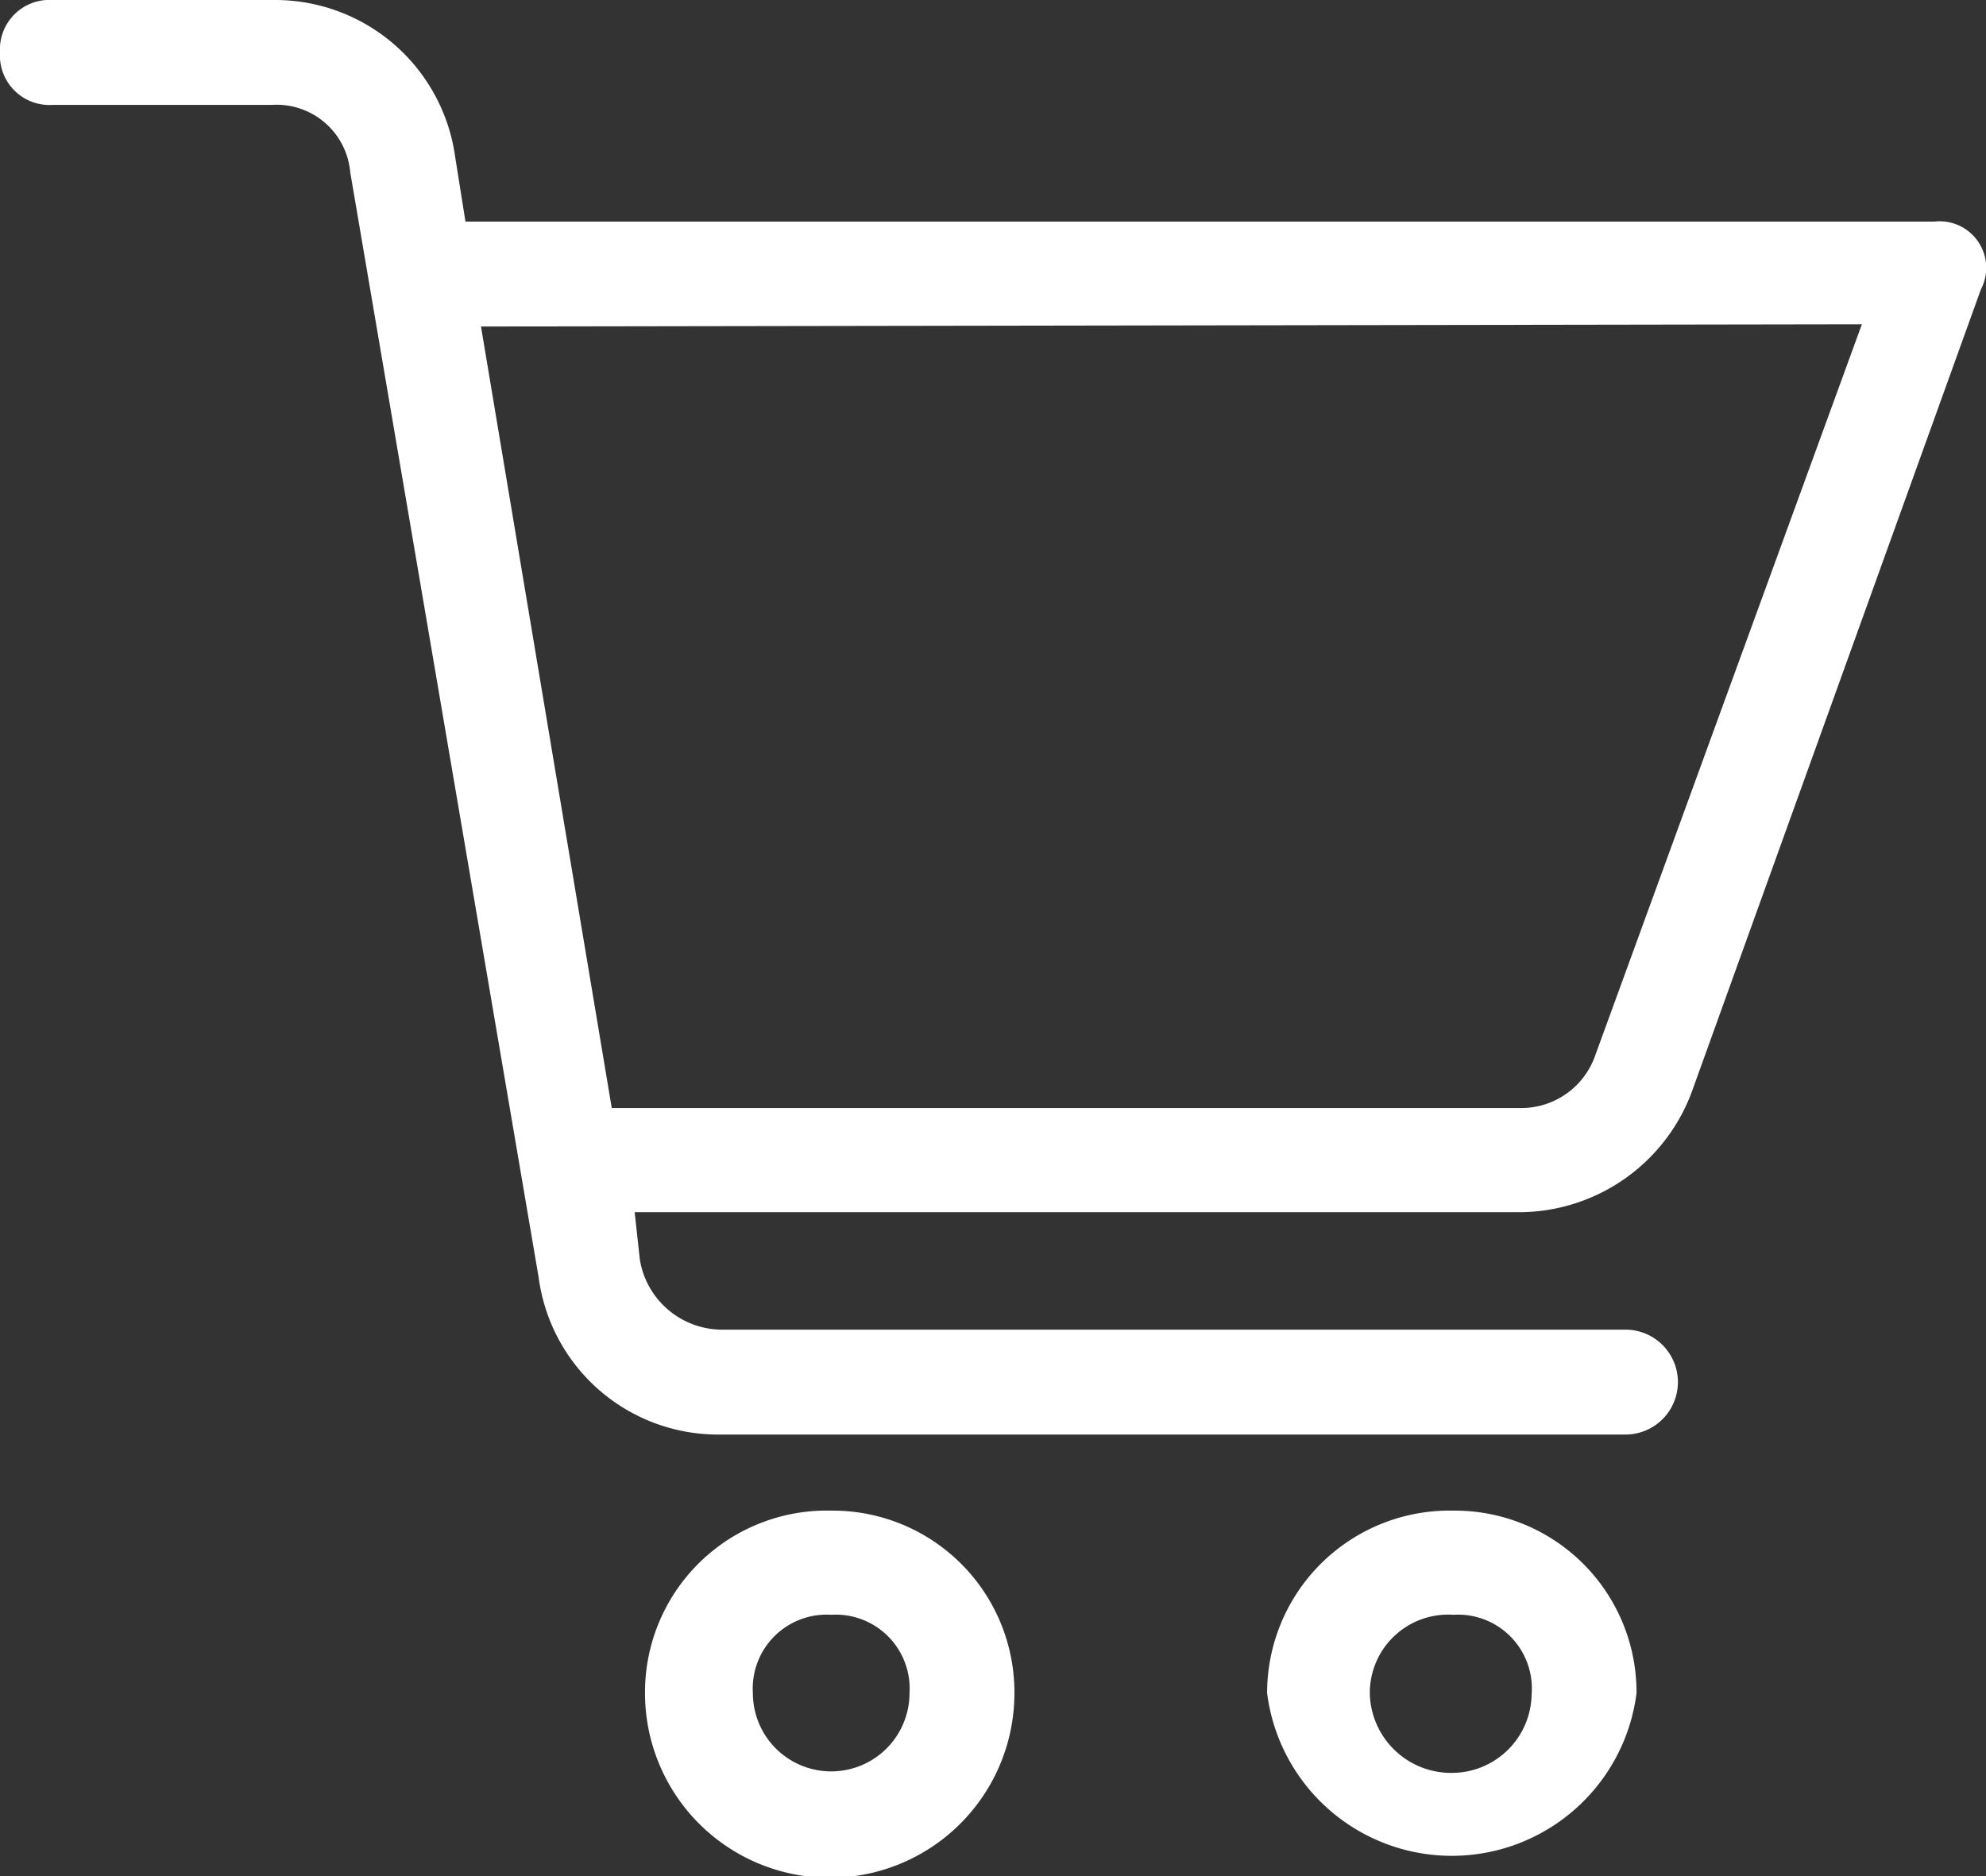 <svg xmlns="http://www.w3.org/2000/svg" viewBox="0 0 26.88 25.4"><rect x="0" y="0" width="26.88" height="25.4" fill="#333333" stroke="none"/><defs><style>.a{fill:#fff;}</style></defs><path class="a" d="M.71,1.42A.67.67,0,0,1,0,.71.67.67,0,0,1,.71,0h3A2.46,2.46,0,0,1,6.16,2.12L6.3,3H26.18a.63.63,0,0,1,.63.92L22.92,14.72a2.5,2.5,0,0,1-2.33,1.69h-12l.07.64A1.13,1.13,0,0,0,9.76,18H22a.71.71,0,0,1,0,1.42H9.76a2.45,2.45,0,0,1-2.47-2.13L4.74,2.33a1,1,0,0,0-1.06-.91Zm5.8,3L8.28,15H20.59a1.06,1.06,0,0,0,1-.71l3.61-9.9Z"/><path class="a" d="M11.25,20.45a2.46,2.46,0,0,1,2.48,2.47,2.48,2.48,0,1,1-5,0A2.46,2.46,0,0,1,11.25,20.45Zm0,1.41a1,1,0,0,0-1.06,1.06,1.06,1.06,0,1,0,2.12,0A1,1,0,0,0,11.25,21.86Z"/><path class="a" d="M19.67,20.45a2.46,2.46,0,0,1,2.48,2.47,2.52,2.52,0,0,1-5,0A2.47,2.47,0,0,1,19.67,20.45Zm0,1.41a1.06,1.06,0,0,0-1.13,1.06A1.1,1.1,0,0,0,19.67,24a1.08,1.08,0,0,0,1.06-1.06A1,1,0,0,0,19.67,21.86Z"/></svg>